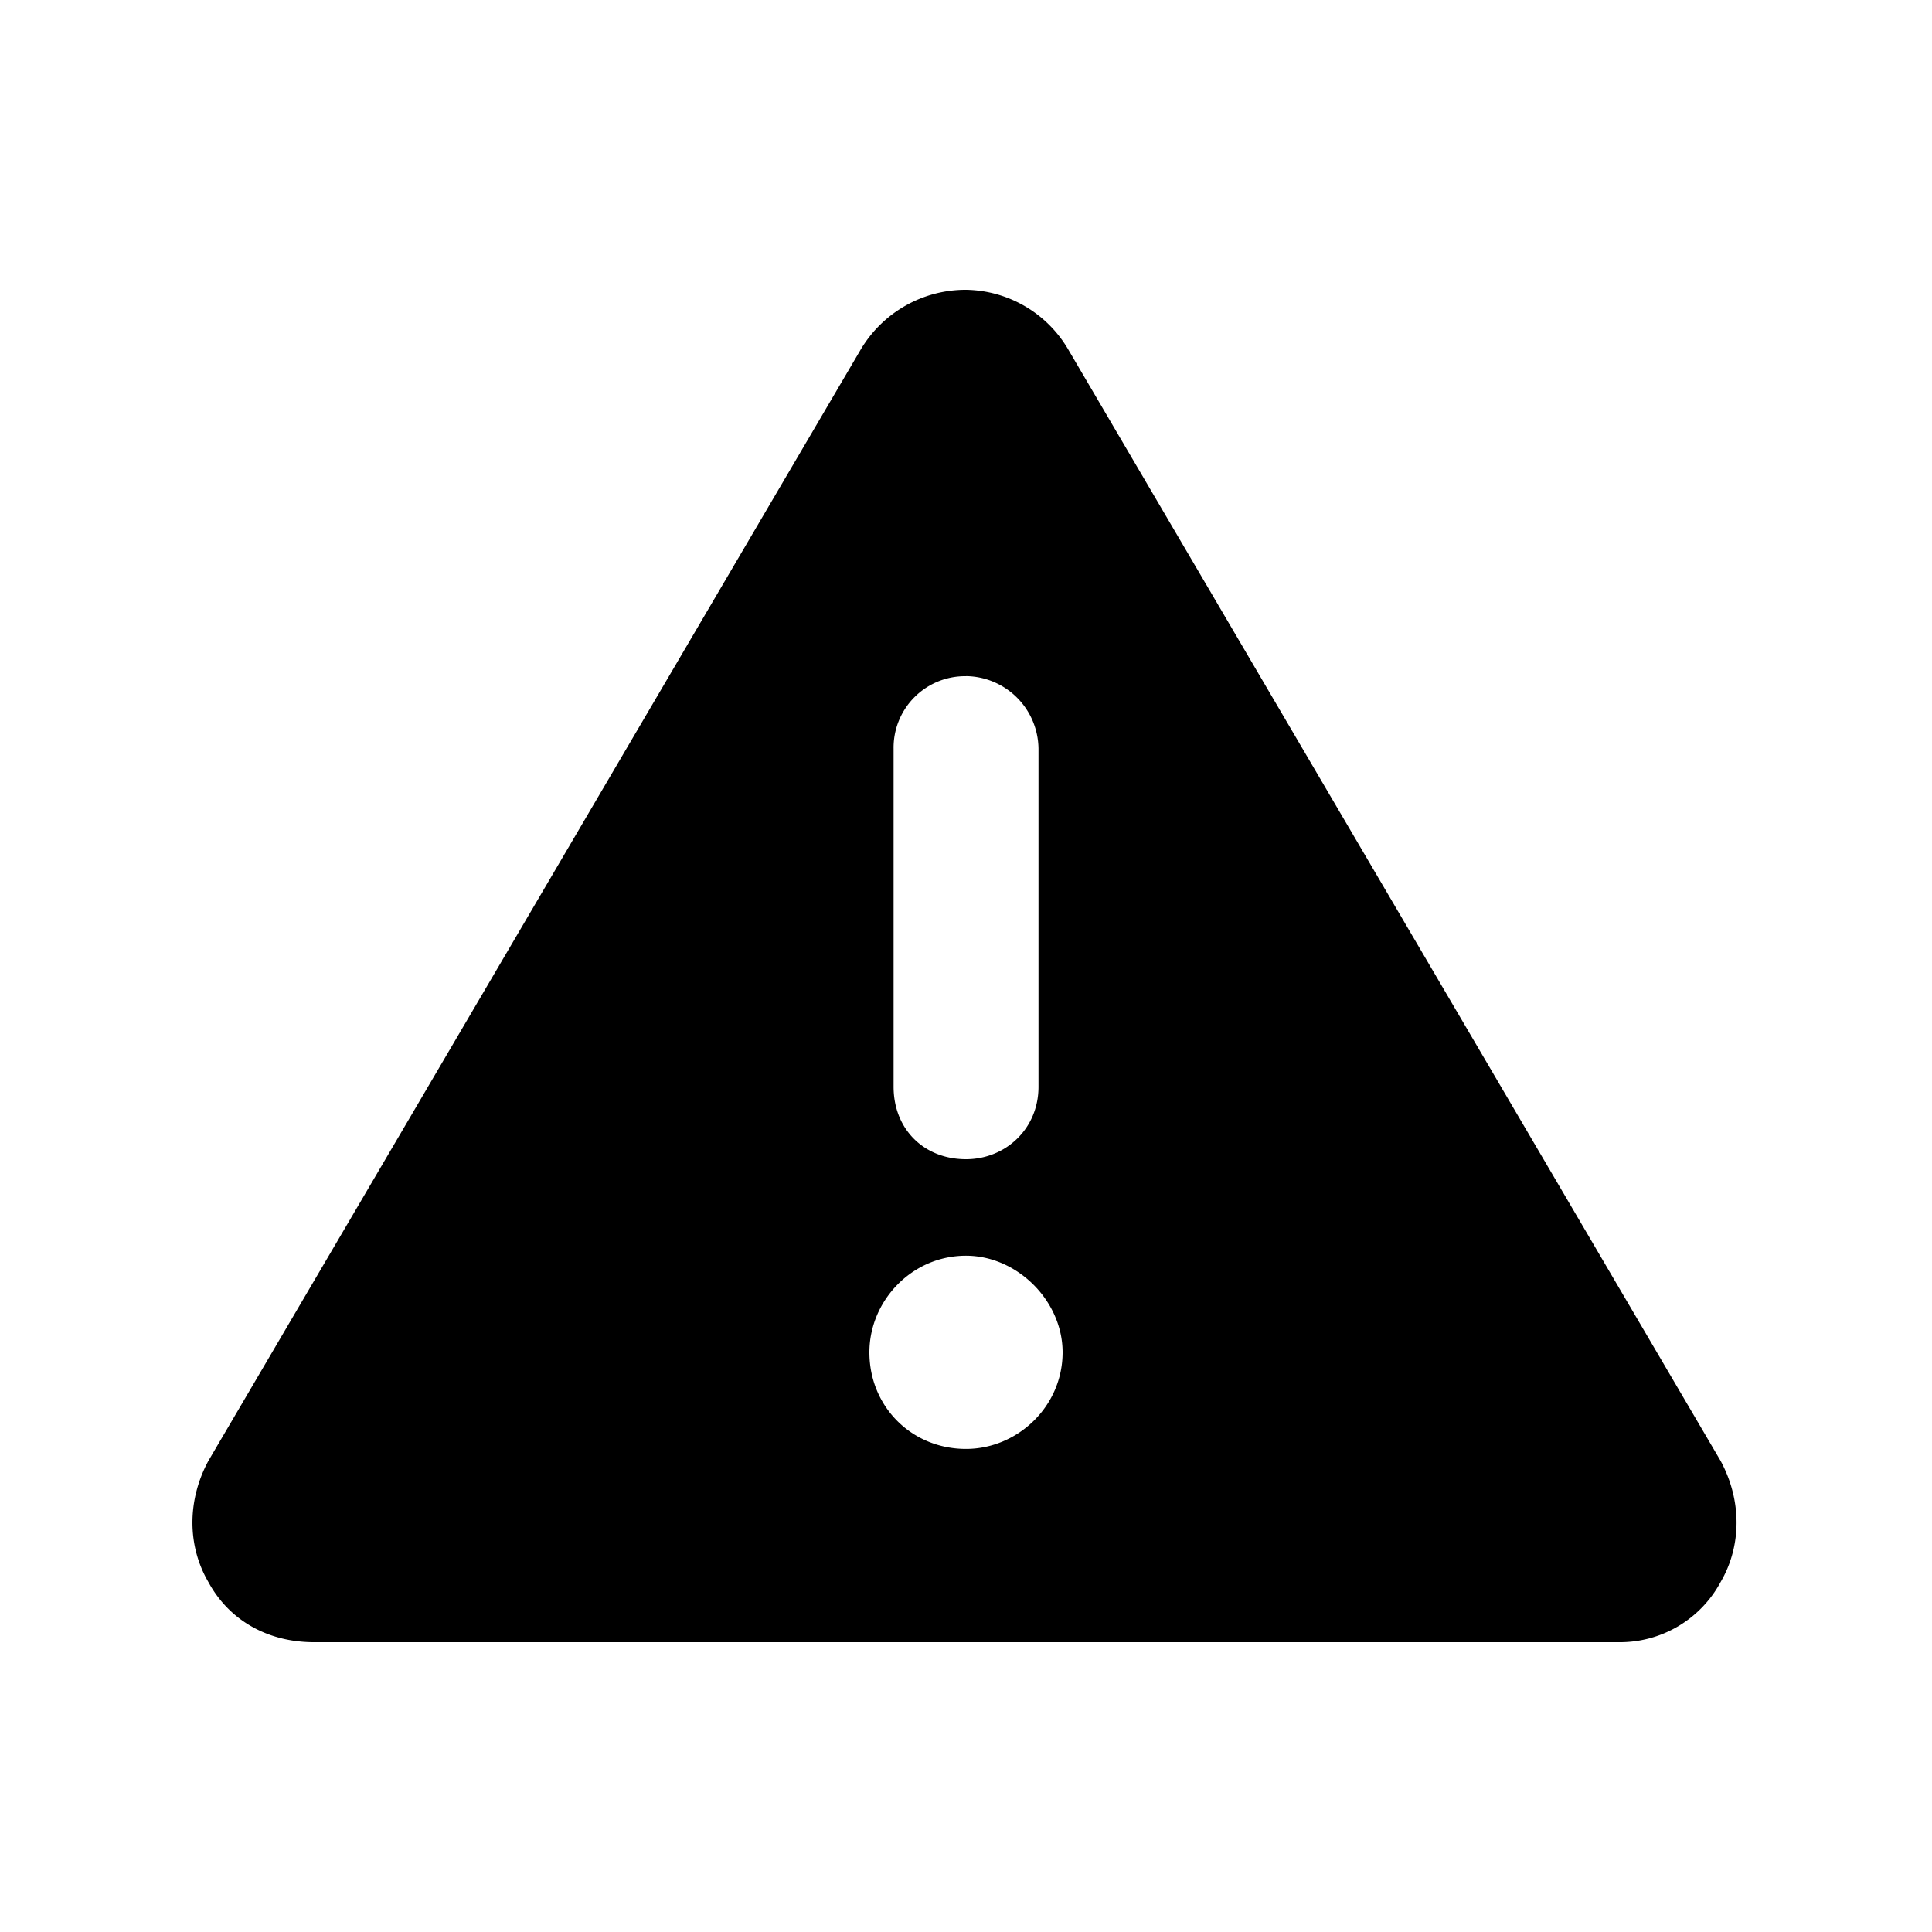 <svg width="25" height="25" viewBox="0 0 25 25" fill="none" xmlns="http://www.w3.org/2000/svg"><path d="M12.5 3.75a1.56 1.56 0 0 1 1.328.781l8.438 14.375c.273.508.273 1.094 0 1.563a1.48 1.48 0 0 1-1.328.781H4.063c-.586 0-1.094-.273-1.368-.781-.273-.469-.273-1.055 0-1.563l8.438-14.375A1.58 1.58 0 0 1 12.5 3.75m0 5a.925.925 0 0 0-.937.938v4.374c0 .547.39.938.937.938.508 0 .938-.39.938-.937V9.686a.95.95 0 0 0-.938-.937m1.25 8.75c0-.664-.586-1.25-1.25-1.25-.703 0-1.25.586-1.25 1.25 0 .703.547 1.25 1.25 1.25.664 0 1.25-.547 1.25-1.25" fill="currentColor"/></svg>